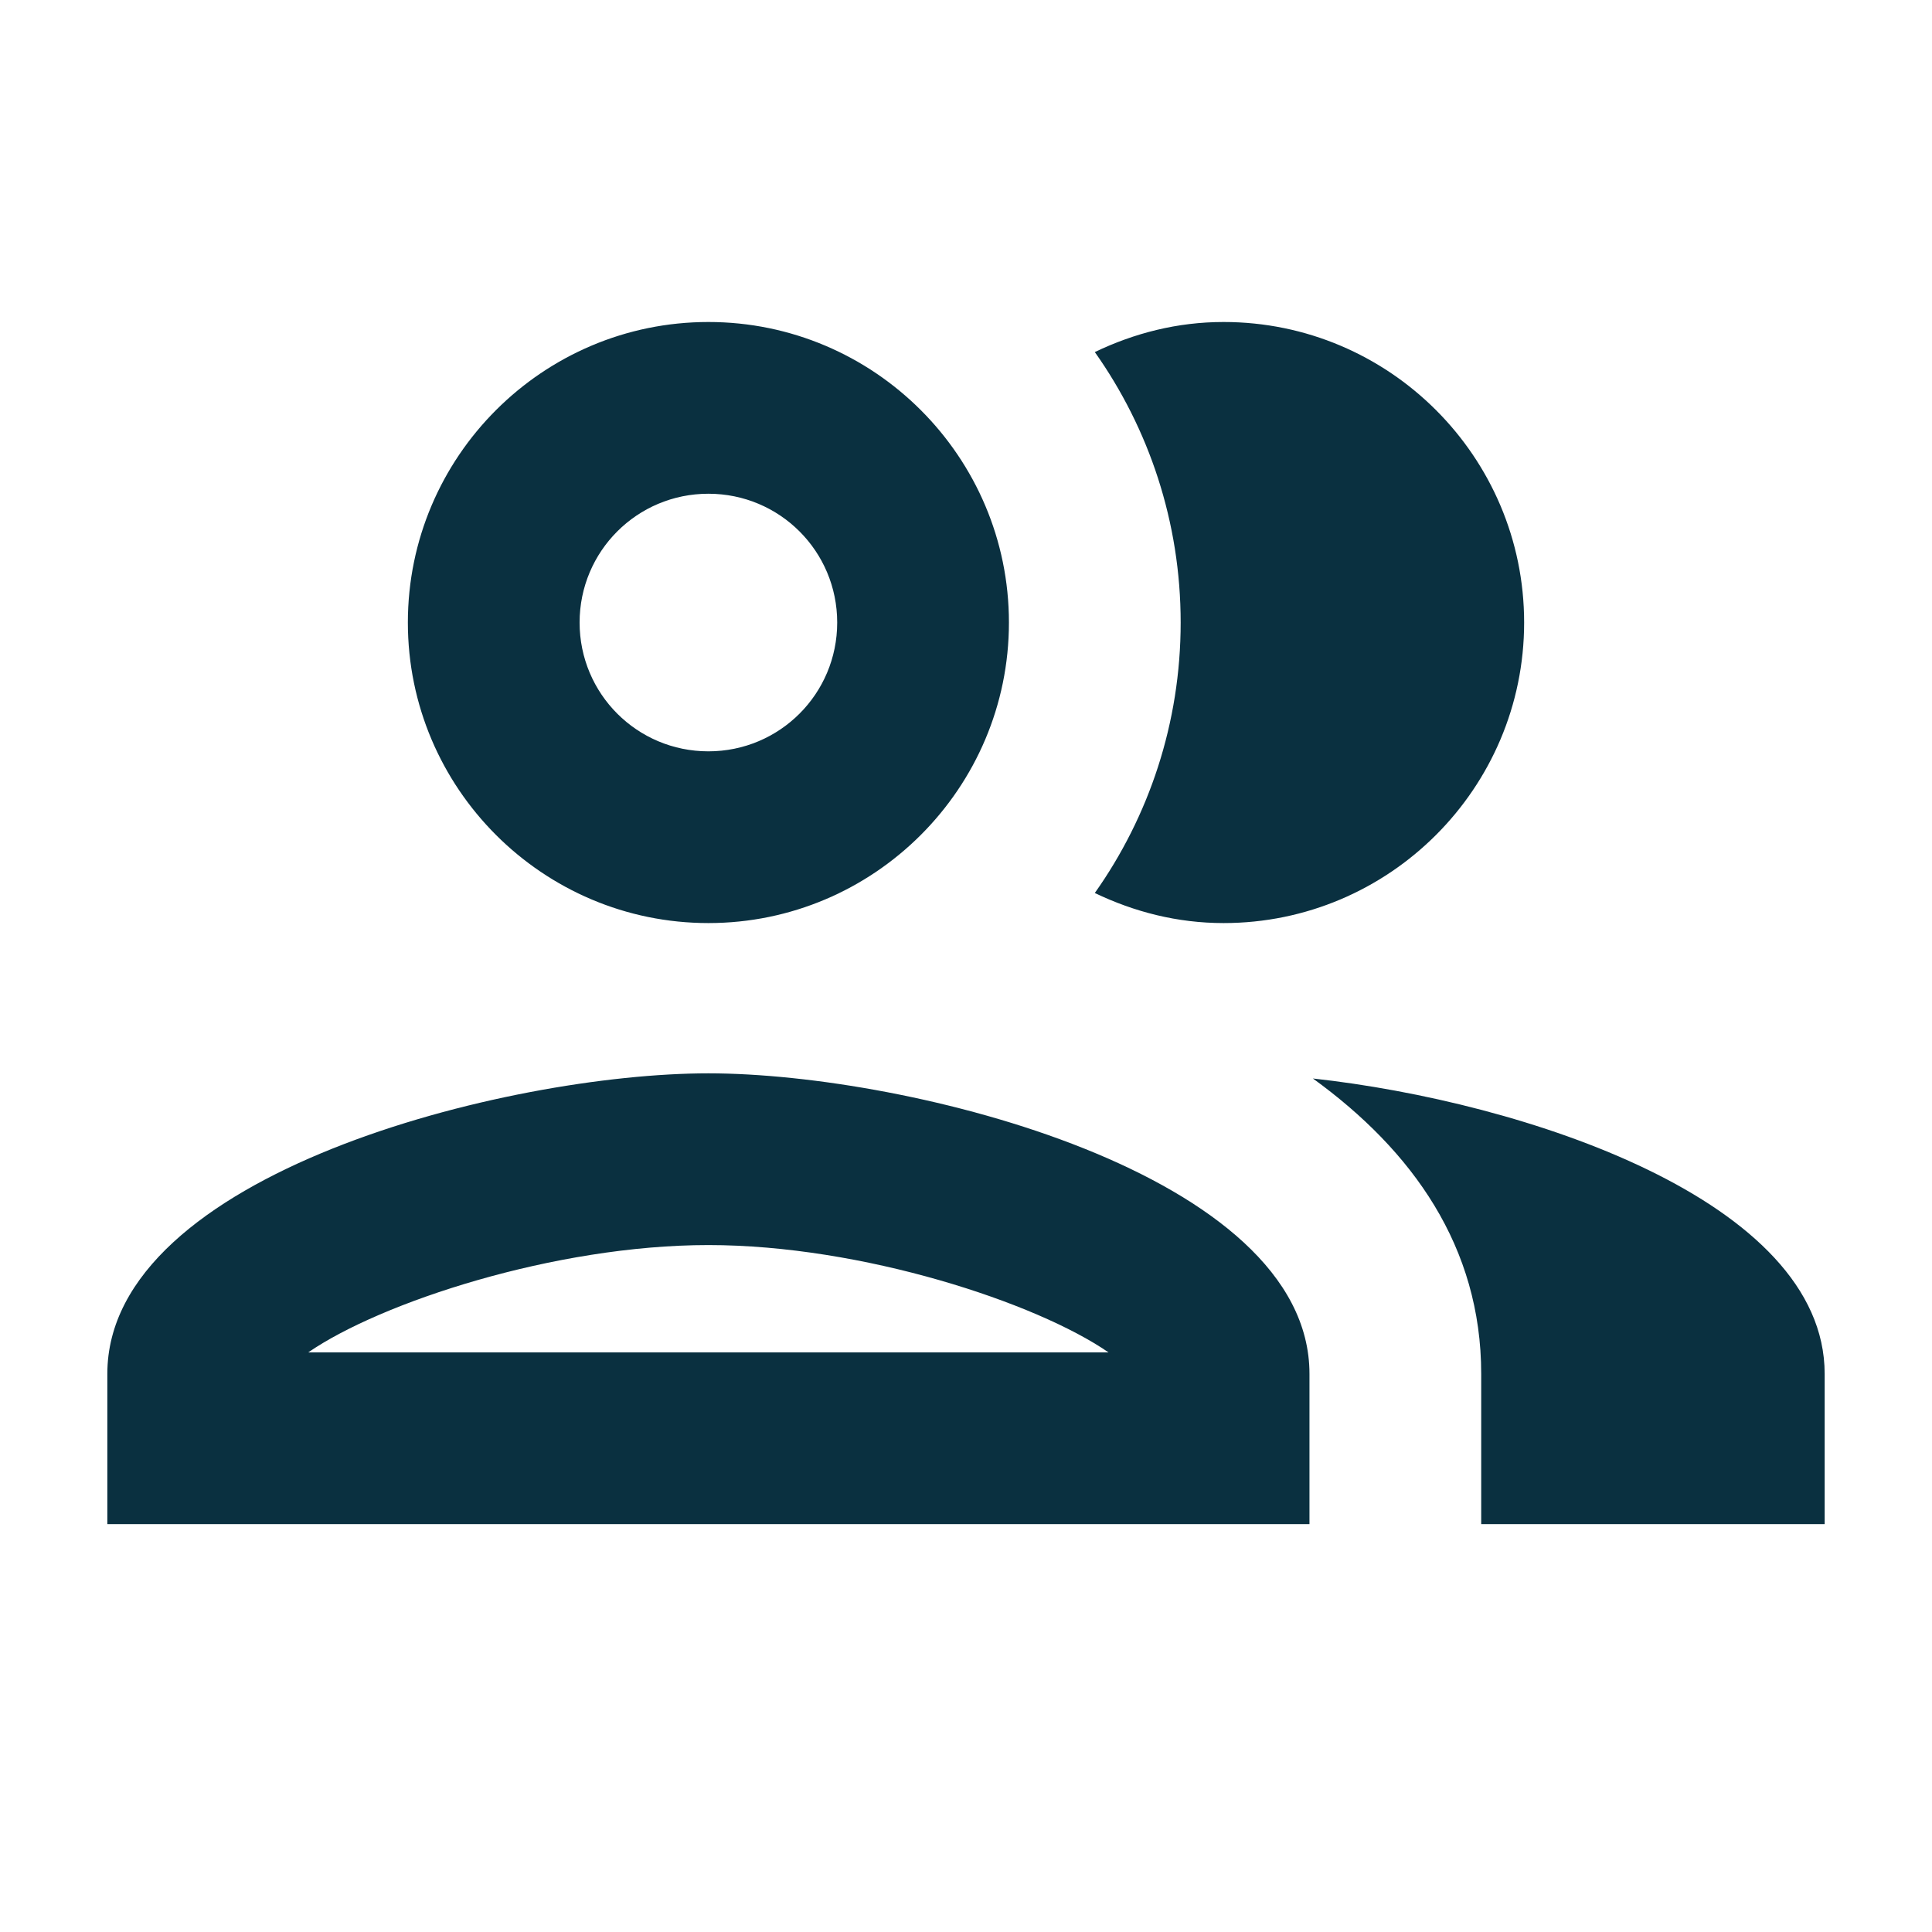 <svg width="18" height="18" viewBox="0 0 18 18" fill="none" xmlns="http://www.w3.org/2000/svg">
<path d="M6.6 10C4.728 10 1 10.936 1 12.8V14.2H12.2V12.8C12.2 10.936 8.472 10 6.6 10ZM2.872 12.6C3.544 12.136 5.168 11.6 6.6 11.6C8.032 11.6 9.656 12.136 10.328 12.6H2.872ZM6.6 8.6C8.144 8.6 9.4 7.344 9.4 5.8C9.4 4.256 8.144 3 6.6 3C5.056 3 3.8 4.256 3.8 5.8C3.8 7.344 5.056 8.6 6.6 8.6ZM6.6 4.6C7.264 4.6 7.8 5.136 7.8 5.8C7.8 6.464 7.264 7 6.6 7C5.936 7 5.4 6.464 5.4 5.8C5.4 5.136 5.936 4.6 6.6 4.6ZM12.232 10.048C13.16 10.72 13.8 11.616 13.8 12.8V14.2H17V12.8C17 11.184 14.2 10.264 12.232 10.048ZM11.4 8.6C12.944 8.6 14.2 7.344 14.2 5.8C14.2 4.256 12.944 3 11.4 3C10.968 3 10.568 3.104 10.2 3.28C10.704 3.992 11 4.864 11 5.8C11 6.736 10.704 7.608 10.2 8.32C10.568 8.496 10.968 8.6 11.4 8.6Z" fill="#0A3040"/>
</svg>
